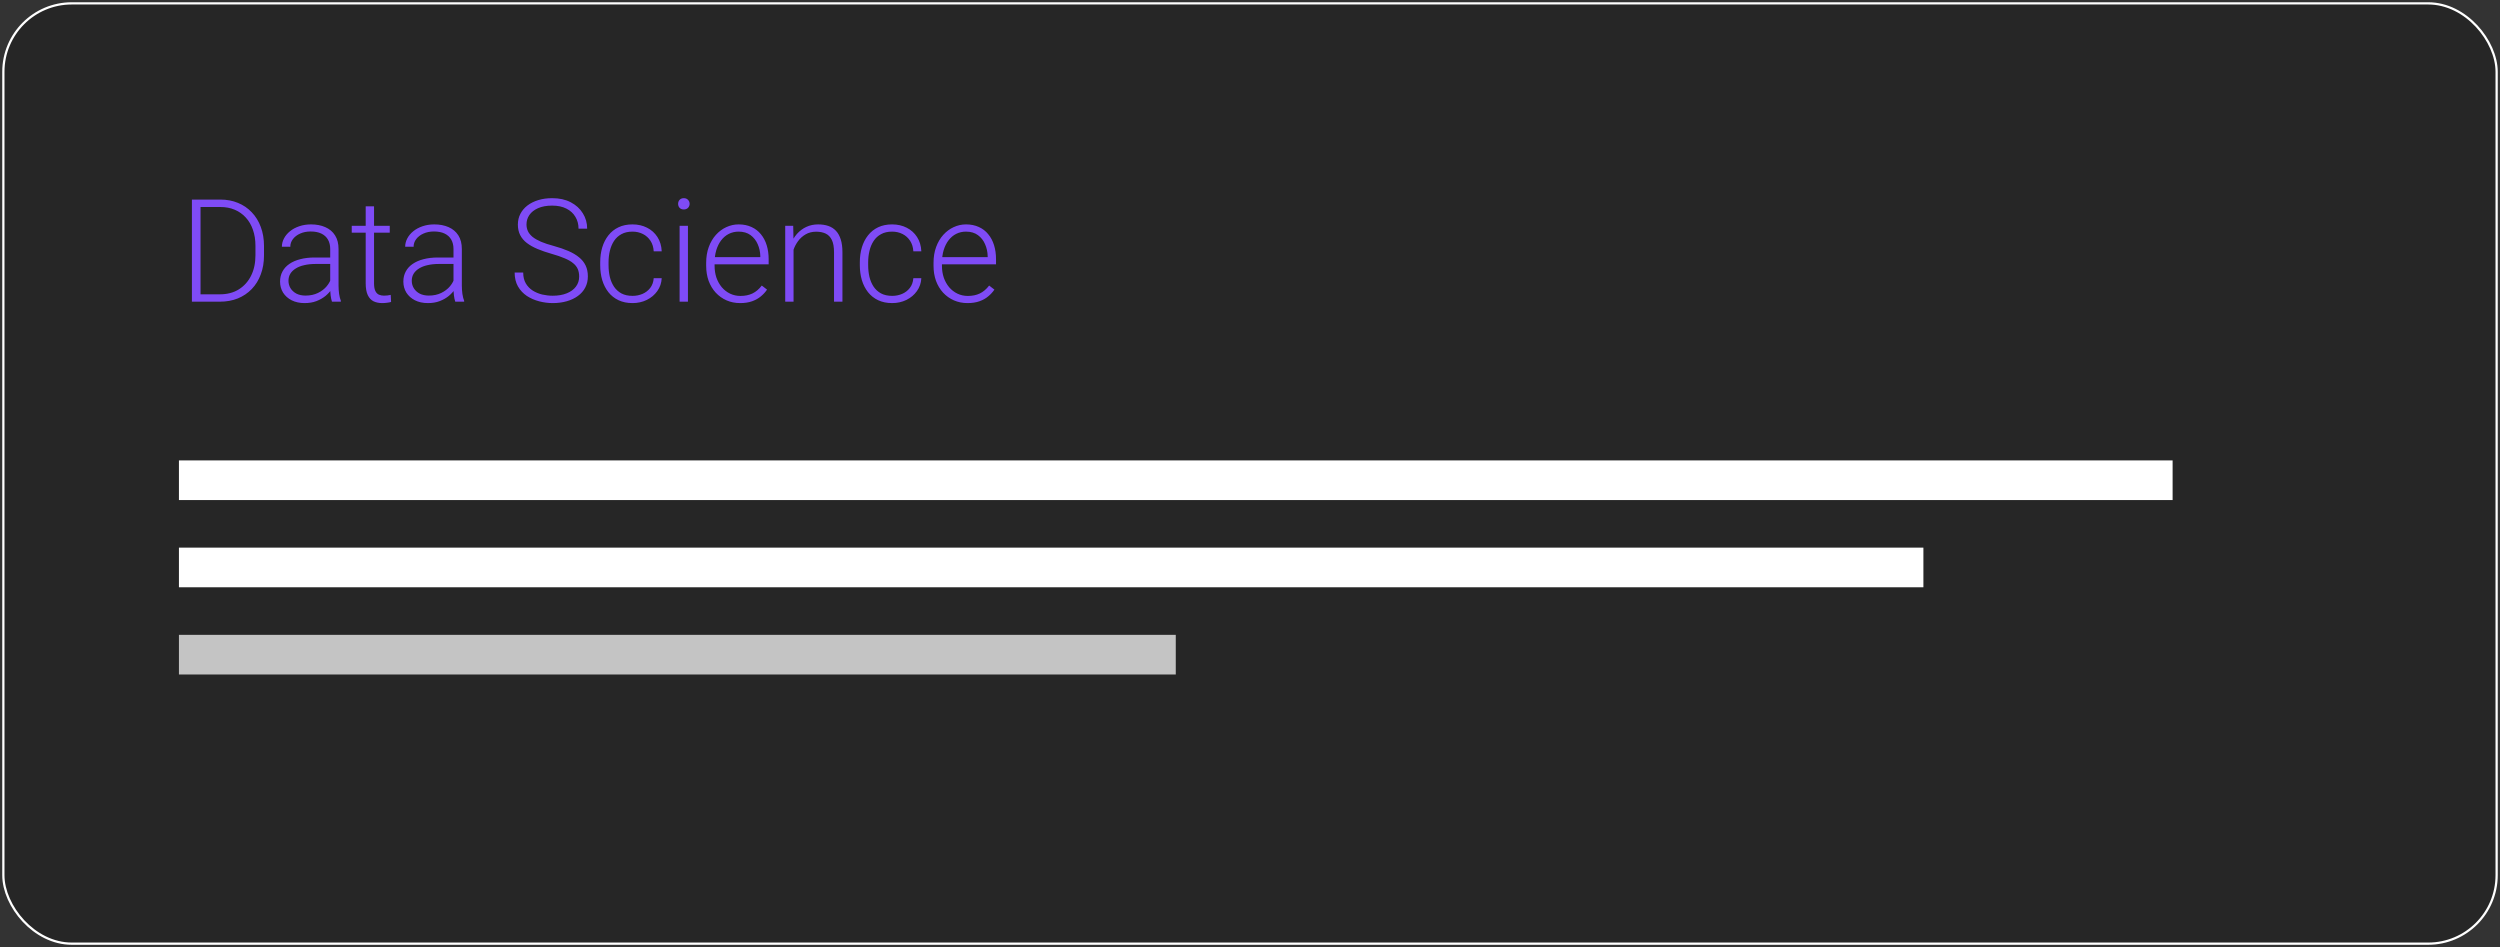 <svg width="557" height="211" viewBox="0 0 557 211" fill="none" xmlns="http://www.w3.org/2000/svg">
<rect x="0" y="0" width="557" height="211" fill="#333333" stroke="none"/>
<rect x="0.75" y="0.75" width="555.5" height="209.5" rx="15.25" fill="black" fill-opacity="0.25" stroke="white" stroke-width="0.5"/>
<rect x="39.867" y="102.579" width="444.19" height="8.833" fill="white"/>
<rect x="39.867" y="122.012" width="388.666" height="8.833" fill="white"/>
<rect x="39.867" y="141.444" width="222.095" height="8.833" fill="#C4C4C4"/>
<path d="M48.976 67.215H43.82L43.851 65.575H48.976C50.611 65.575 52.018 65.21 53.195 64.481C54.382 63.741 55.299 62.72 55.945 61.418C56.591 60.116 56.914 58.606 56.914 56.887V54.762C56.914 53.45 56.726 52.262 56.351 51.2C55.986 50.137 55.46 49.231 54.773 48.481C54.085 47.72 53.263 47.137 52.304 46.731C51.356 46.325 50.294 46.121 49.117 46.121H43.726V44.465H49.117C50.533 44.465 51.83 44.71 53.007 45.2C54.195 45.679 55.221 46.377 56.085 47.293C56.96 48.2 57.632 49.288 58.101 50.559C58.58 51.83 58.82 53.246 58.82 54.809V56.887C58.82 58.45 58.58 59.866 58.101 61.137C57.632 62.408 56.96 63.496 56.085 64.403C55.21 65.309 54.174 66.007 52.976 66.496C51.778 66.976 50.445 67.215 48.976 67.215ZM44.679 44.465V67.215H42.757V44.465H44.679ZM73.57 64.184V55.465C73.57 54.663 73.403 53.97 73.07 53.387C72.737 52.804 72.247 52.356 71.601 52.043C70.955 51.731 70.158 51.575 69.21 51.575C68.335 51.575 67.554 51.731 66.867 52.043C66.19 52.345 65.653 52.757 65.257 53.278C64.872 53.788 64.679 54.356 64.679 54.981L62.804 54.965C62.804 54.33 62.96 53.715 63.273 53.121C63.585 52.528 64.028 51.996 64.601 51.528C65.174 51.059 65.856 50.689 66.648 50.418C67.45 50.137 68.33 49.996 69.289 49.996C70.497 49.996 71.559 50.2 72.476 50.606C73.403 51.012 74.127 51.621 74.648 52.434C75.169 53.246 75.429 54.267 75.429 55.496V63.668C75.429 64.252 75.471 64.856 75.554 65.481C75.648 66.106 75.778 66.621 75.945 67.028V67.215H73.96C73.835 66.84 73.737 66.371 73.664 65.809C73.601 65.236 73.57 64.694 73.57 64.184ZM74.007 57.371L74.039 58.809H70.367C69.408 58.809 68.549 58.897 67.789 59.075C67.039 59.241 66.403 59.491 65.882 59.825C65.362 60.147 64.96 60.538 64.679 60.996C64.408 61.455 64.273 61.976 64.273 62.559C64.273 63.163 64.424 63.715 64.726 64.215C65.039 64.715 65.476 65.116 66.039 65.418C66.612 65.71 67.289 65.856 68.07 65.856C69.112 65.856 70.028 65.663 70.82 65.278C71.622 64.892 72.283 64.387 72.804 63.762C73.325 63.137 73.674 62.455 73.851 61.715L74.664 62.793C74.528 63.314 74.278 63.851 73.914 64.403C73.559 64.944 73.096 65.455 72.523 65.934C71.95 66.403 71.273 66.788 70.492 67.09C69.721 67.382 68.846 67.528 67.867 67.528C66.763 67.528 65.799 67.319 64.976 66.903C64.164 66.486 63.528 65.918 63.07 65.2C62.622 64.47 62.398 63.647 62.398 62.731C62.398 61.897 62.575 61.153 62.929 60.496C63.283 59.83 63.794 59.267 64.46 58.809C65.138 58.34 65.95 57.986 66.898 57.746C67.856 57.496 68.929 57.371 70.117 57.371H74.007ZM86.835 50.309V51.84H78.367V50.309H86.835ZM81.476 45.965H83.335V63.106C83.335 63.887 83.44 64.476 83.648 64.871C83.856 65.267 84.127 65.533 84.46 65.668C84.794 65.804 85.153 65.871 85.539 65.871C85.82 65.871 86.091 65.856 86.351 65.825C86.612 65.783 86.846 65.741 87.054 65.7L87.132 67.278C86.903 67.351 86.606 67.408 86.242 67.45C85.877 67.502 85.513 67.528 85.148 67.528C84.429 67.528 83.794 67.397 83.242 67.137C82.69 66.866 82.257 66.408 81.945 65.762C81.632 65.106 81.476 64.215 81.476 63.09V45.965ZM101.039 64.184V55.465C101.039 54.663 100.872 53.97 100.539 53.387C100.205 52.804 99.716 52.356 99.07 52.043C98.424 51.731 97.627 51.575 96.679 51.575C95.804 51.575 95.023 51.731 94.335 52.043C93.658 52.345 93.122 52.757 92.726 53.278C92.341 53.788 92.148 54.356 92.148 54.981L90.273 54.965C90.273 54.33 90.429 53.715 90.742 53.121C91.054 52.528 91.497 51.996 92.07 51.528C92.643 51.059 93.325 50.689 94.117 50.418C94.919 50.137 95.799 49.996 96.757 49.996C97.966 49.996 99.028 50.2 99.945 50.606C100.872 51.012 101.596 51.621 102.117 52.434C102.638 53.246 102.898 54.267 102.898 55.496V63.668C102.898 64.252 102.94 64.856 103.023 65.481C103.117 66.106 103.247 66.621 103.414 67.028V67.215H101.429C101.304 66.84 101.205 66.371 101.132 65.809C101.07 65.236 101.039 64.694 101.039 64.184ZM101.476 57.371L101.507 58.809H97.835C96.877 58.809 96.018 58.897 95.257 59.075C94.507 59.241 93.872 59.491 93.351 59.825C92.83 60.147 92.429 60.538 92.148 60.996C91.877 61.455 91.742 61.976 91.742 62.559C91.742 63.163 91.893 63.715 92.195 64.215C92.507 64.715 92.945 65.116 93.507 65.418C94.08 65.71 94.757 65.856 95.539 65.856C96.58 65.856 97.497 65.663 98.289 65.278C99.091 64.892 99.752 64.387 100.273 63.762C100.794 63.137 101.143 62.455 101.32 61.715L102.132 62.793C101.997 63.314 101.747 63.851 101.382 64.403C101.028 64.944 100.565 65.455 99.992 65.934C99.419 66.403 98.742 66.788 97.96 67.09C97.19 67.382 96.315 67.528 95.335 67.528C94.231 67.528 93.268 67.319 92.445 66.903C91.632 66.486 90.997 65.918 90.539 65.2C90.091 64.47 89.867 63.647 89.867 62.731C89.867 61.897 90.044 61.153 90.398 60.496C90.752 59.83 91.263 59.267 91.929 58.809C92.606 58.34 93.419 57.986 94.367 57.746C95.325 57.496 96.398 57.371 97.585 57.371H101.476ZM129.039 61.621C129.039 60.996 128.934 60.439 128.726 59.95C128.518 59.46 128.174 59.022 127.695 58.637C127.226 58.241 126.591 57.877 125.789 57.543C124.997 57.2 124.007 56.861 122.82 56.528C121.684 56.205 120.658 55.851 119.742 55.465C118.825 55.08 118.039 54.637 117.382 54.137C116.736 53.637 116.242 53.054 115.898 52.387C115.554 51.71 115.382 50.923 115.382 50.028C115.382 49.153 115.57 48.356 115.945 47.637C116.32 46.918 116.846 46.298 117.523 45.778C118.21 45.257 119.018 44.856 119.945 44.575C120.882 44.293 121.908 44.153 123.023 44.153C124.617 44.153 125.992 44.455 127.148 45.059C128.315 45.663 129.216 46.481 129.851 47.512C130.497 48.533 130.82 49.679 130.82 50.95H128.898C128.898 49.96 128.664 49.08 128.195 48.309C127.736 47.528 127.07 46.918 126.195 46.481C125.33 46.033 124.273 45.809 123.023 45.809C121.773 45.809 120.721 46.002 119.867 46.387C119.023 46.762 118.382 47.267 117.945 47.903C117.518 48.528 117.304 49.226 117.304 49.996C117.304 50.538 117.408 51.038 117.617 51.496C117.825 51.944 118.164 52.366 118.632 52.762C119.111 53.147 119.742 53.512 120.523 53.856C121.304 54.189 122.268 54.507 123.414 54.809C124.622 55.142 125.695 55.512 126.632 55.918C127.57 56.325 128.361 56.793 129.007 57.325C129.653 57.845 130.143 58.455 130.476 59.153C130.809 59.851 130.976 60.663 130.976 61.59C130.976 62.517 130.778 63.351 130.382 64.09C129.997 64.819 129.45 65.439 128.742 65.95C128.044 66.46 127.216 66.851 126.257 67.121C125.309 67.392 124.273 67.528 123.148 67.528C122.138 67.528 121.132 67.397 120.132 67.137C119.132 66.877 118.216 66.476 117.382 65.934C116.559 65.382 115.898 64.674 115.398 63.809C114.908 62.944 114.664 61.913 114.664 60.715H116.57C116.57 61.673 116.763 62.481 117.148 63.137C117.533 63.793 118.044 64.325 118.679 64.731C119.325 65.137 120.033 65.434 120.804 65.621C121.585 65.799 122.367 65.887 123.148 65.887C124.346 65.887 125.382 65.71 126.257 65.356C127.143 65.002 127.825 64.507 128.304 63.871C128.794 63.226 129.039 62.476 129.039 61.621ZM140.929 65.918C141.721 65.918 142.46 65.772 143.148 65.481C143.846 65.179 144.419 64.736 144.867 64.153C145.325 63.559 145.585 62.835 145.648 61.981H147.429C147.377 63.054 147.049 64.012 146.445 64.856C145.851 65.689 145.07 66.345 144.101 66.825C143.143 67.293 142.085 67.528 140.929 67.528C139.752 67.528 138.71 67.314 137.804 66.887C136.908 66.46 136.158 65.866 135.554 65.106C134.95 64.335 134.492 63.439 134.179 62.418C133.877 61.387 133.726 60.278 133.726 59.09V58.434C133.726 57.246 133.877 56.142 134.179 55.121C134.492 54.09 134.95 53.194 135.554 52.434C136.158 51.663 136.908 51.064 137.804 50.637C138.7 50.21 139.736 49.996 140.914 49.996C142.122 49.996 143.205 50.241 144.164 50.731C145.132 51.22 145.903 51.913 146.476 52.809C147.059 53.705 147.377 54.767 147.429 55.996H145.648C145.596 55.09 145.356 54.309 144.929 53.653C144.502 52.996 143.94 52.491 143.242 52.137C142.544 51.783 141.768 51.606 140.914 51.606C139.955 51.606 139.138 51.793 138.46 52.168C137.783 52.533 137.231 53.038 136.804 53.684C136.388 54.319 136.08 55.048 135.882 55.871C135.684 56.684 135.585 57.538 135.585 58.434V59.09C135.585 59.996 135.679 60.861 135.867 61.684C136.065 62.496 136.372 63.22 136.789 63.856C137.216 64.491 137.768 64.996 138.445 65.371C139.132 65.736 139.96 65.918 140.929 65.918ZM153.273 50.309V67.215H151.414V50.309H153.273ZM151.085 45.418C151.085 45.064 151.195 44.767 151.414 44.528C151.643 44.278 151.955 44.153 152.351 44.153C152.747 44.153 153.059 44.278 153.289 44.528C153.528 44.767 153.648 45.064 153.648 45.418C153.648 45.762 153.528 46.059 153.289 46.309C153.059 46.548 152.747 46.668 152.351 46.668C151.955 46.668 151.643 46.548 151.414 46.309C151.195 46.059 151.085 45.762 151.085 45.418ZM164.914 67.528C163.809 67.528 162.794 67.325 161.867 66.918C160.95 66.512 160.148 65.939 159.46 65.2C158.783 64.46 158.257 63.585 157.882 62.575C157.518 61.554 157.335 60.439 157.335 59.231V58.559C157.335 57.257 157.528 56.08 157.914 55.028C158.299 53.976 158.83 53.075 159.507 52.325C160.184 51.575 160.955 51.002 161.82 50.606C162.695 50.2 163.611 49.996 164.57 49.996C165.643 49.996 166.596 50.189 167.429 50.575C168.263 50.95 168.96 51.486 169.523 52.184C170.096 52.871 170.528 53.689 170.82 54.637C171.111 55.575 171.257 56.611 171.257 57.746V58.887H158.46V57.293H169.398V57.075C169.377 56.127 169.184 55.241 168.82 54.418C168.466 53.585 167.934 52.908 167.226 52.387C166.518 51.866 165.632 51.606 164.57 51.606C163.778 51.606 163.049 51.772 162.382 52.106C161.726 52.439 161.158 52.918 160.679 53.543C160.21 54.158 159.846 54.892 159.585 55.746C159.335 56.59 159.21 57.528 159.21 58.559V59.231C159.21 60.168 159.346 61.043 159.617 61.856C159.898 62.658 160.294 63.366 160.804 63.981C161.325 64.595 161.94 65.075 162.648 65.418C163.356 65.762 164.138 65.934 164.992 65.934C165.992 65.934 166.877 65.752 167.648 65.387C168.419 65.012 169.111 64.424 169.726 63.621L170.898 64.528C170.533 65.069 170.075 65.569 169.523 66.028C168.981 66.486 168.33 66.851 167.57 67.121C166.809 67.392 165.924 67.528 164.914 67.528ZM176.804 53.918V67.215H174.945V50.309H176.726L176.804 53.918ZM176.382 57.715L175.554 57.246C175.617 56.246 175.82 55.309 176.164 54.434C176.507 53.559 176.971 52.788 177.554 52.121C178.148 51.455 178.841 50.934 179.632 50.559C180.434 50.184 181.32 49.996 182.289 49.996C183.132 49.996 183.888 50.111 184.554 50.34C185.221 50.569 185.789 50.934 186.257 51.434C186.726 51.934 187.08 52.575 187.32 53.356C187.57 54.137 187.695 55.09 187.695 56.215V67.215H185.82V56.2C185.82 55.033 185.658 54.121 185.335 53.465C185.013 52.798 184.554 52.325 183.96 52.043C183.367 51.762 182.664 51.621 181.851 51.621C180.955 51.621 180.169 51.819 179.492 52.215C178.825 52.601 178.263 53.106 177.804 53.731C177.356 54.345 177.013 55.007 176.773 55.715C176.533 56.413 176.403 57.08 176.382 57.715ZM198.773 65.918C199.565 65.918 200.304 65.772 200.992 65.481C201.69 65.179 202.263 64.736 202.71 64.153C203.169 63.559 203.429 62.835 203.492 61.981H205.273C205.221 63.054 204.893 64.012 204.289 64.856C203.695 65.689 202.914 66.345 201.945 66.825C200.986 67.293 199.929 67.528 198.773 67.528C197.596 67.528 196.554 67.314 195.648 66.887C194.752 66.46 194.002 65.866 193.398 65.106C192.794 64.335 192.335 63.439 192.023 62.418C191.721 61.387 191.57 60.278 191.57 59.09V58.434C191.57 57.246 191.721 56.142 192.023 55.121C192.335 54.09 192.794 53.194 193.398 52.434C194.002 51.663 194.752 51.064 195.648 50.637C196.544 50.21 197.58 49.996 198.757 49.996C199.966 49.996 201.049 50.241 202.007 50.731C202.976 51.22 203.747 51.913 204.32 52.809C204.903 53.705 205.221 54.767 205.273 55.996H203.492C203.44 55.09 203.2 54.309 202.773 53.653C202.346 52.996 201.783 52.491 201.085 52.137C200.388 51.783 199.611 51.606 198.757 51.606C197.799 51.606 196.981 51.793 196.304 52.168C195.627 52.533 195.075 53.038 194.648 53.684C194.231 54.319 193.924 55.048 193.726 55.871C193.528 56.684 193.429 57.538 193.429 58.434V59.09C193.429 59.996 193.523 60.861 193.71 61.684C193.908 62.496 194.216 63.22 194.632 63.856C195.059 64.491 195.611 64.996 196.289 65.371C196.976 65.736 197.804 65.918 198.773 65.918ZM215.57 67.528C214.466 67.528 213.45 67.325 212.523 66.918C211.606 66.512 210.804 65.939 210.117 65.2C209.44 64.46 208.914 63.585 208.539 62.575C208.174 61.554 207.992 60.439 207.992 59.231V58.559C207.992 57.257 208.184 56.08 208.57 55.028C208.955 53.976 209.486 53.075 210.164 52.325C210.841 51.575 211.611 51.002 212.476 50.606C213.351 50.2 214.268 49.996 215.226 49.996C216.299 49.996 217.252 50.189 218.085 50.575C218.919 50.95 219.617 51.486 220.179 52.184C220.752 52.871 221.184 53.689 221.476 54.637C221.768 55.575 221.914 56.611 221.914 57.746V58.887H209.117V57.293H220.054V57.075C220.033 56.127 219.841 55.241 219.476 54.418C219.122 53.585 218.591 52.908 217.882 52.387C217.174 51.866 216.289 51.606 215.226 51.606C214.434 51.606 213.705 51.772 213.039 52.106C212.382 52.439 211.815 52.918 211.335 53.543C210.867 54.158 210.502 54.892 210.242 55.746C209.992 56.59 209.867 57.528 209.867 58.559V59.231C209.867 60.168 210.002 61.043 210.273 61.856C210.554 62.658 210.95 63.366 211.46 63.981C211.981 64.595 212.596 65.075 213.304 65.418C214.013 65.762 214.794 65.934 215.648 65.934C216.648 65.934 217.533 65.752 218.304 65.387C219.075 65.012 219.768 64.424 220.382 63.621L221.554 64.528C221.19 65.069 220.731 65.569 220.179 66.028C219.638 66.486 218.986 66.851 218.226 67.121C217.466 67.392 216.58 67.528 215.57 67.528Z" fill="#7F4BF6"/>
</svg>
